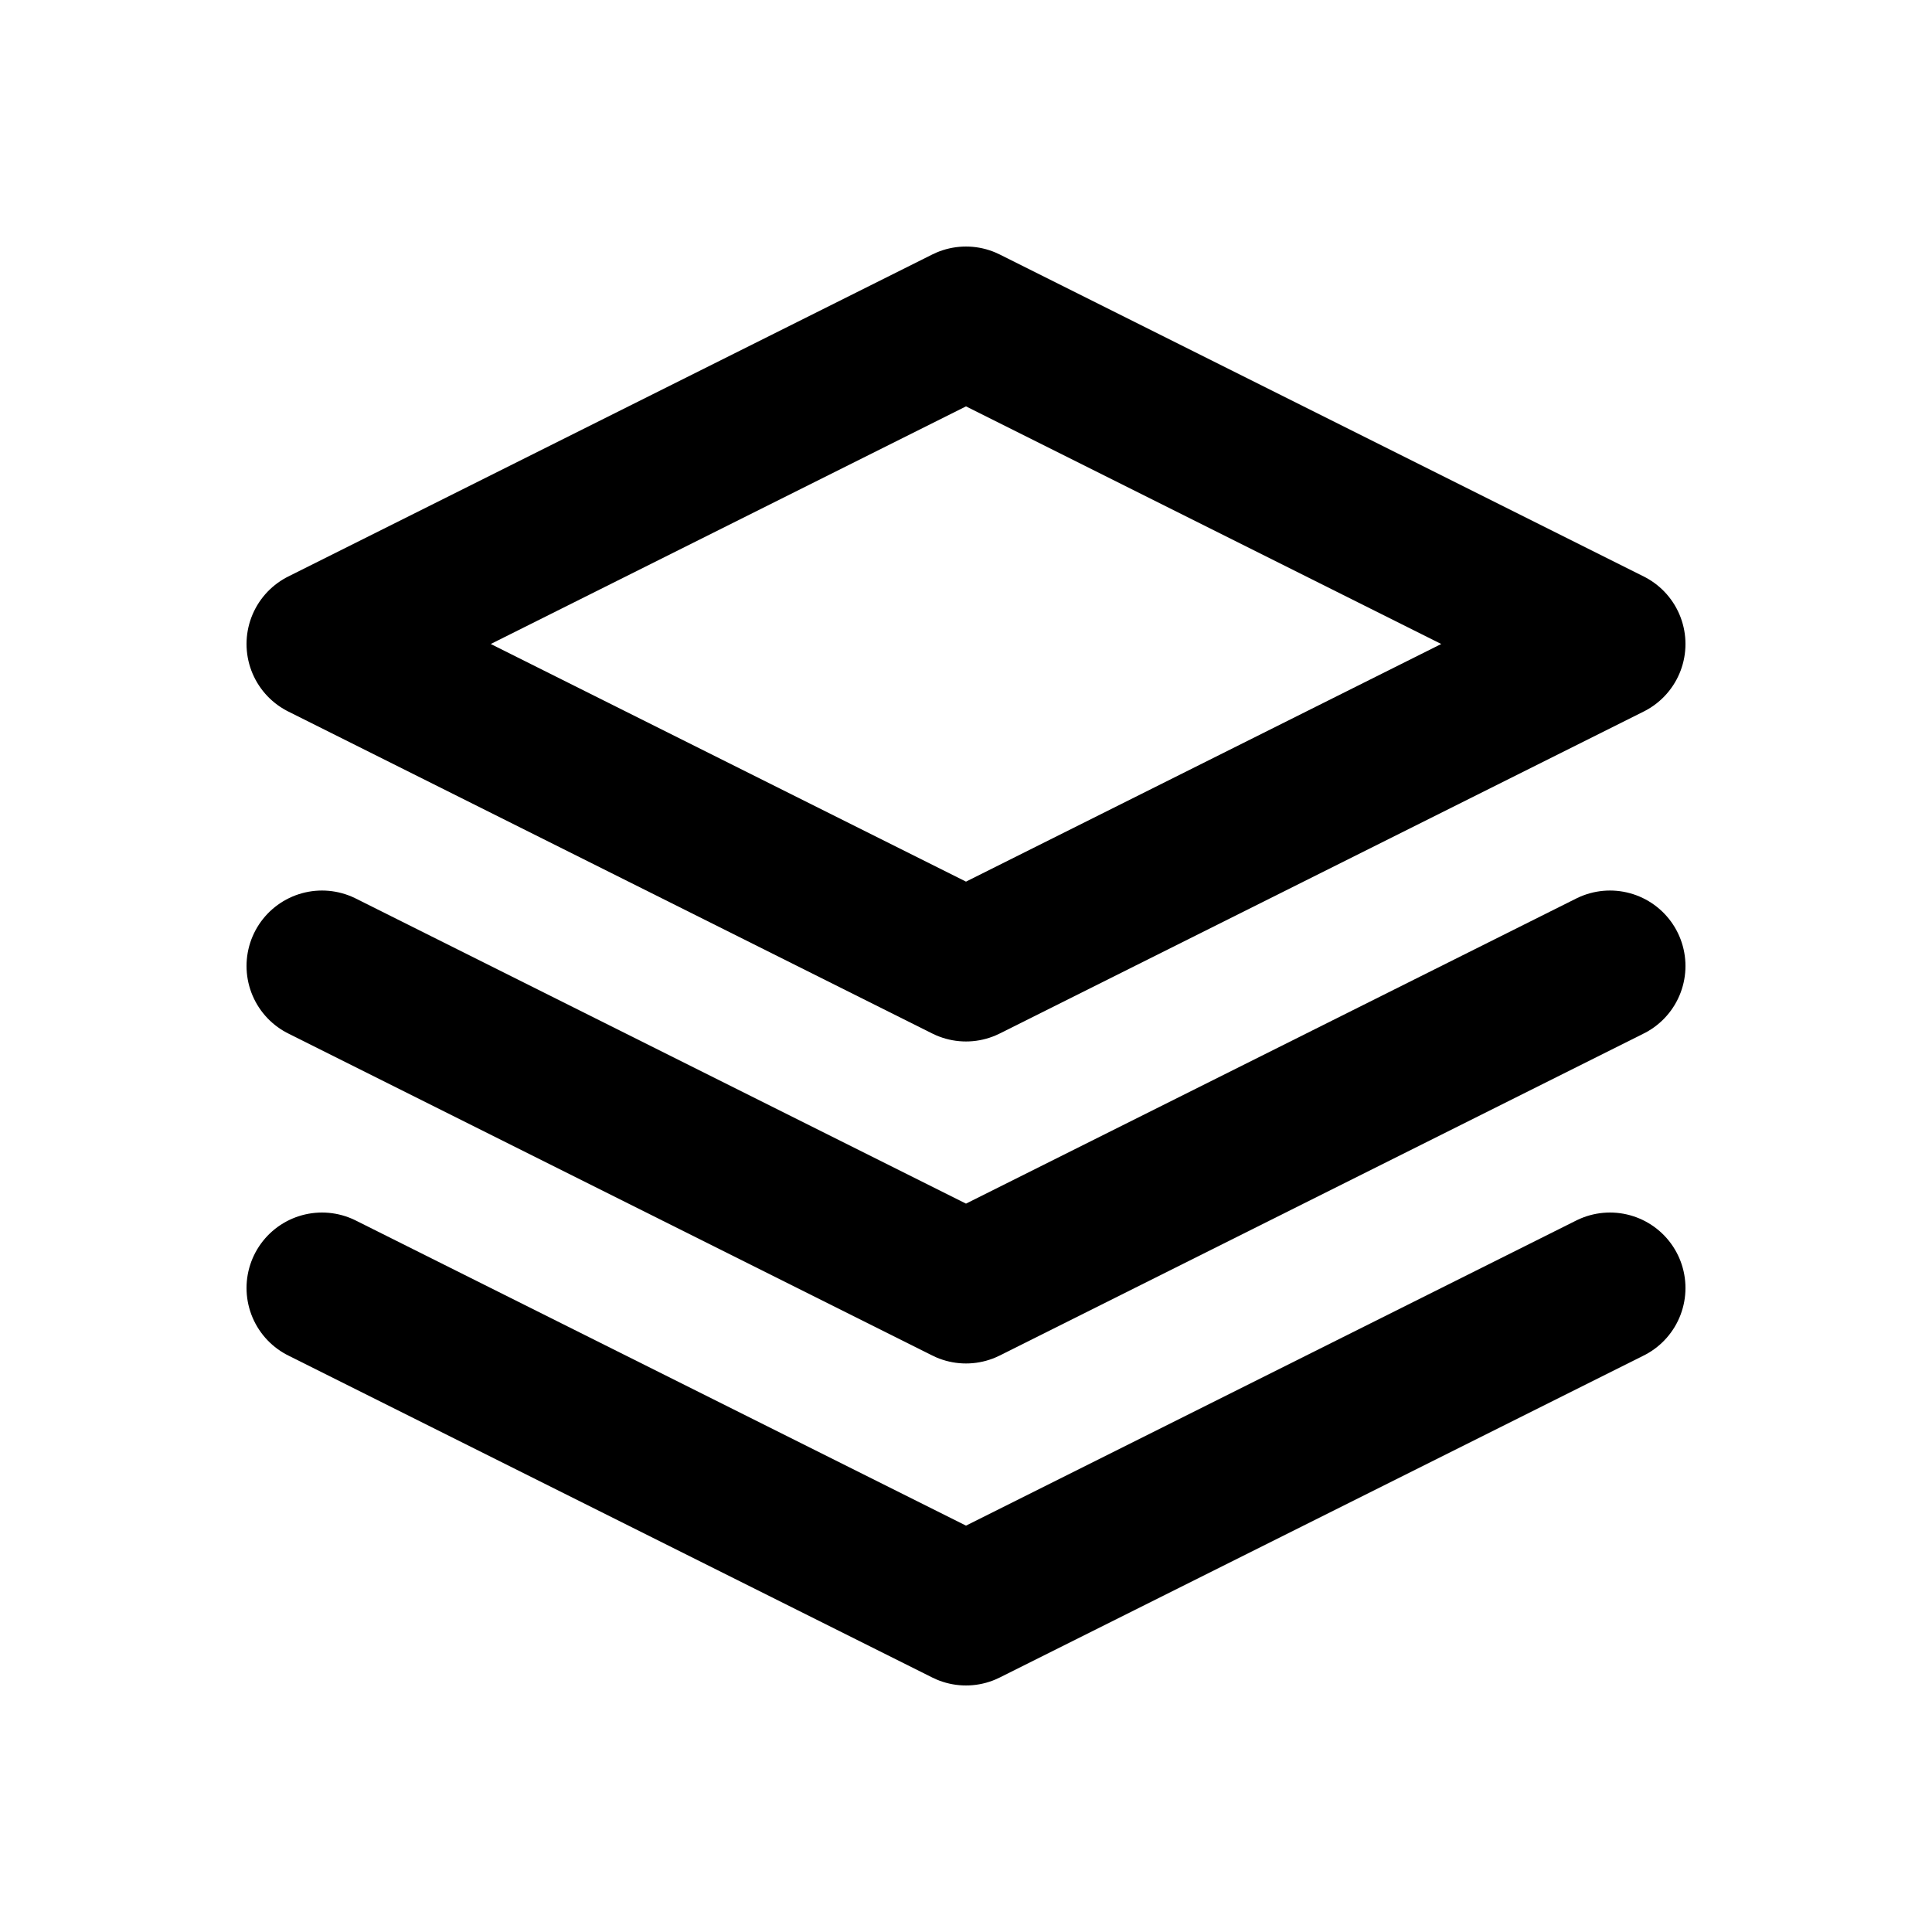 <svg width="128px" height="128px" viewBox="0 0 24 24" fill="none" xmlns="http://www.w3.org/2000/svg" aria-labelledby="layersIconTitle" stroke="currentColor" stroke-width="1.875" stroke-linecap="round" stroke-linejoin="round" color="#000"> <title id="layersIconTitle">Layers</title> <path d="M12 4L20 8L12 12L4 8L12 4Z"/> <path d="M20 12L12 16L4 12"/> <path d="M20 16L12 20L4 16"/> </svg>